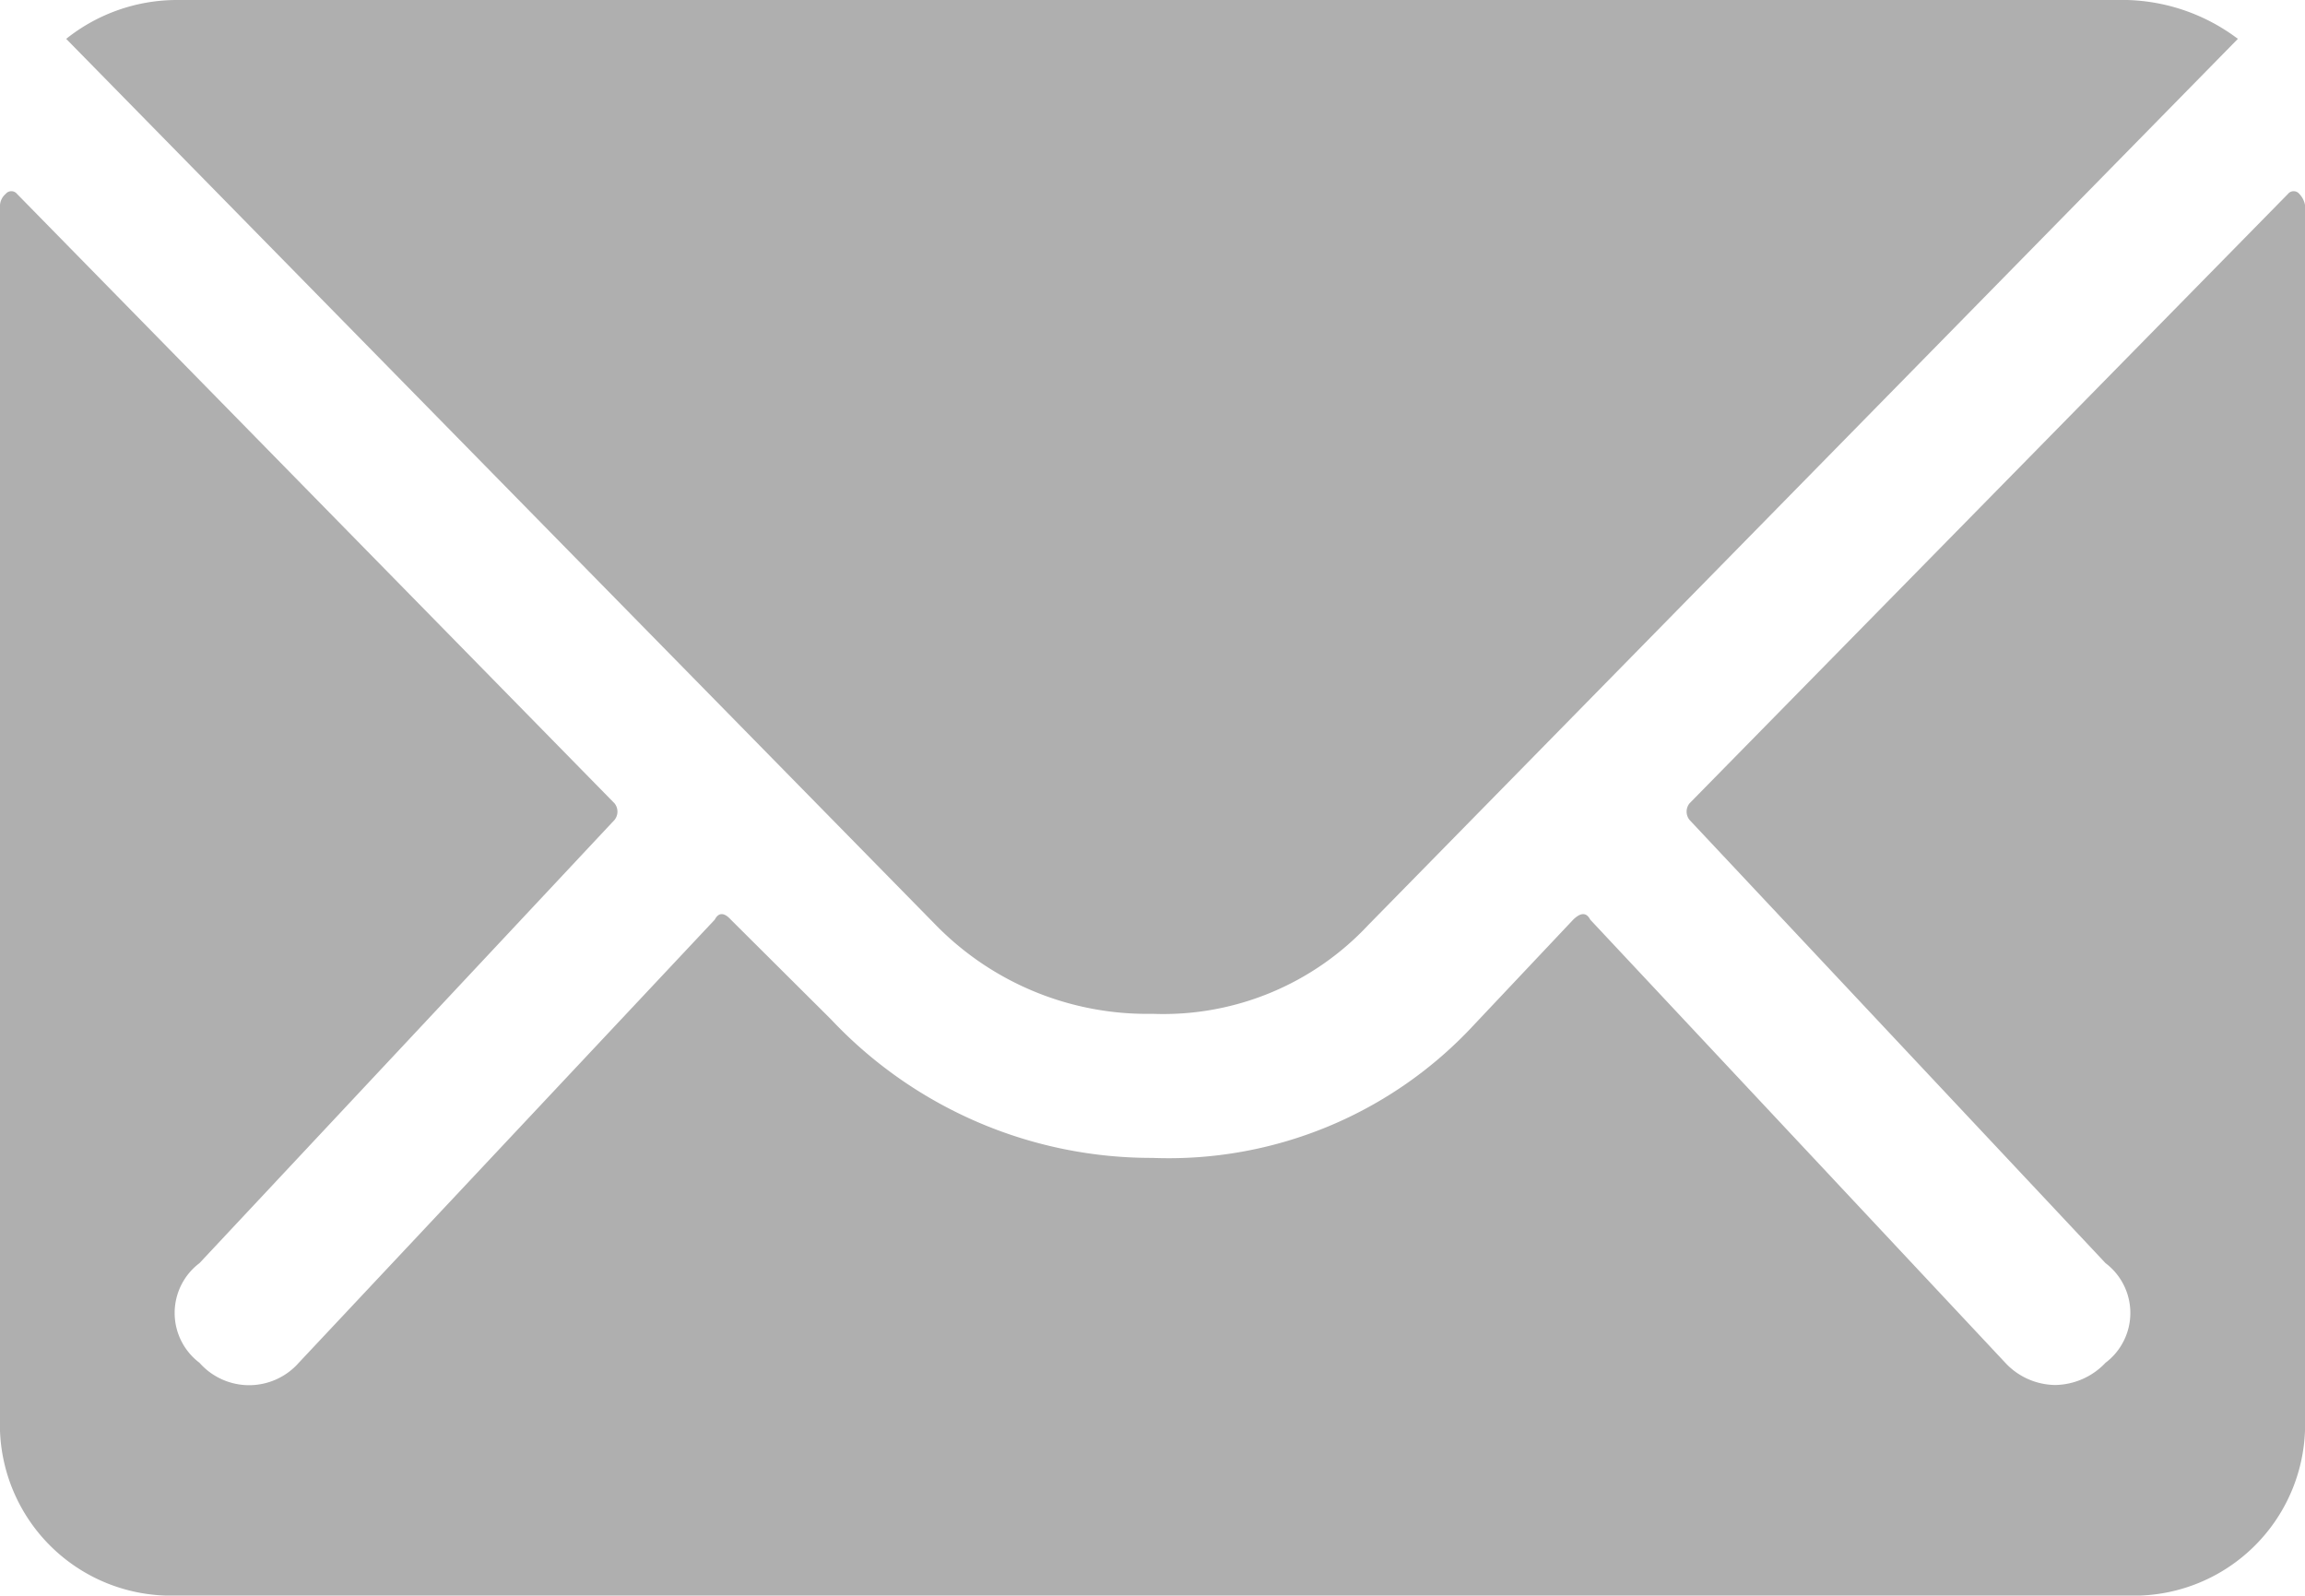 <svg xmlns="http://www.w3.org/2000/svg" width="24.38" height="16.876" viewBox="0 0 24.38 16.876">
  <defs>
    <style>
      .cls-1 {
        fill: #afafaf;
        fill-rule: evenodd;
      }
    </style>
  </defs>
  <path id="email.svg" class="cls-1" d="M1089.37,354.309a0.14,0.14,0,0,0,0,.175l4.4,4.688a0.66,0.66,0,0,1,0,1.054,0.747,0.747,0,0,1-.53.235,0.731,0.731,0,0,1-.53-0.235l-4.39-4.687q-0.06-.117-0.18,0l-1.05,1.113a4.4,4.4,0,0,1-3.4,1.407,4.653,4.653,0,0,1-3.4-1.465l-1.06-1.055c-0.07-.078-0.13-0.078-0.17,0l-4.4,4.687a0.7,0.7,0,0,1-1.05,0,0.66,0.66,0,0,1,0-1.054l4.39-4.688a0.14,0.14,0,0,0,0-.175l-6.32-6.446a0.077,0.077,0,0,0-.12,0,0.171,0.171,0,0,0-.06.117v12.833a1.81,1.81,0,0,0,1.87,1.875H1094a1.811,1.811,0,0,0,1.88-1.875V347.98a0.227,0.227,0,0,0-.06-0.117,0.077,0.077,0,0,0-.12,0Zm-3.4,1.289,9.2-9.375a2.033,2.033,0,0,0-1.17-.411h-20.63a1.878,1.878,0,0,0-1.17.411l9.2,9.375a3.126,3.126,0,0,0,2.29.937,2.965,2.965,0,0,0,2.28-.937h0Z" transform="translate(-1071.5 -345.812)"/>
</svg>
